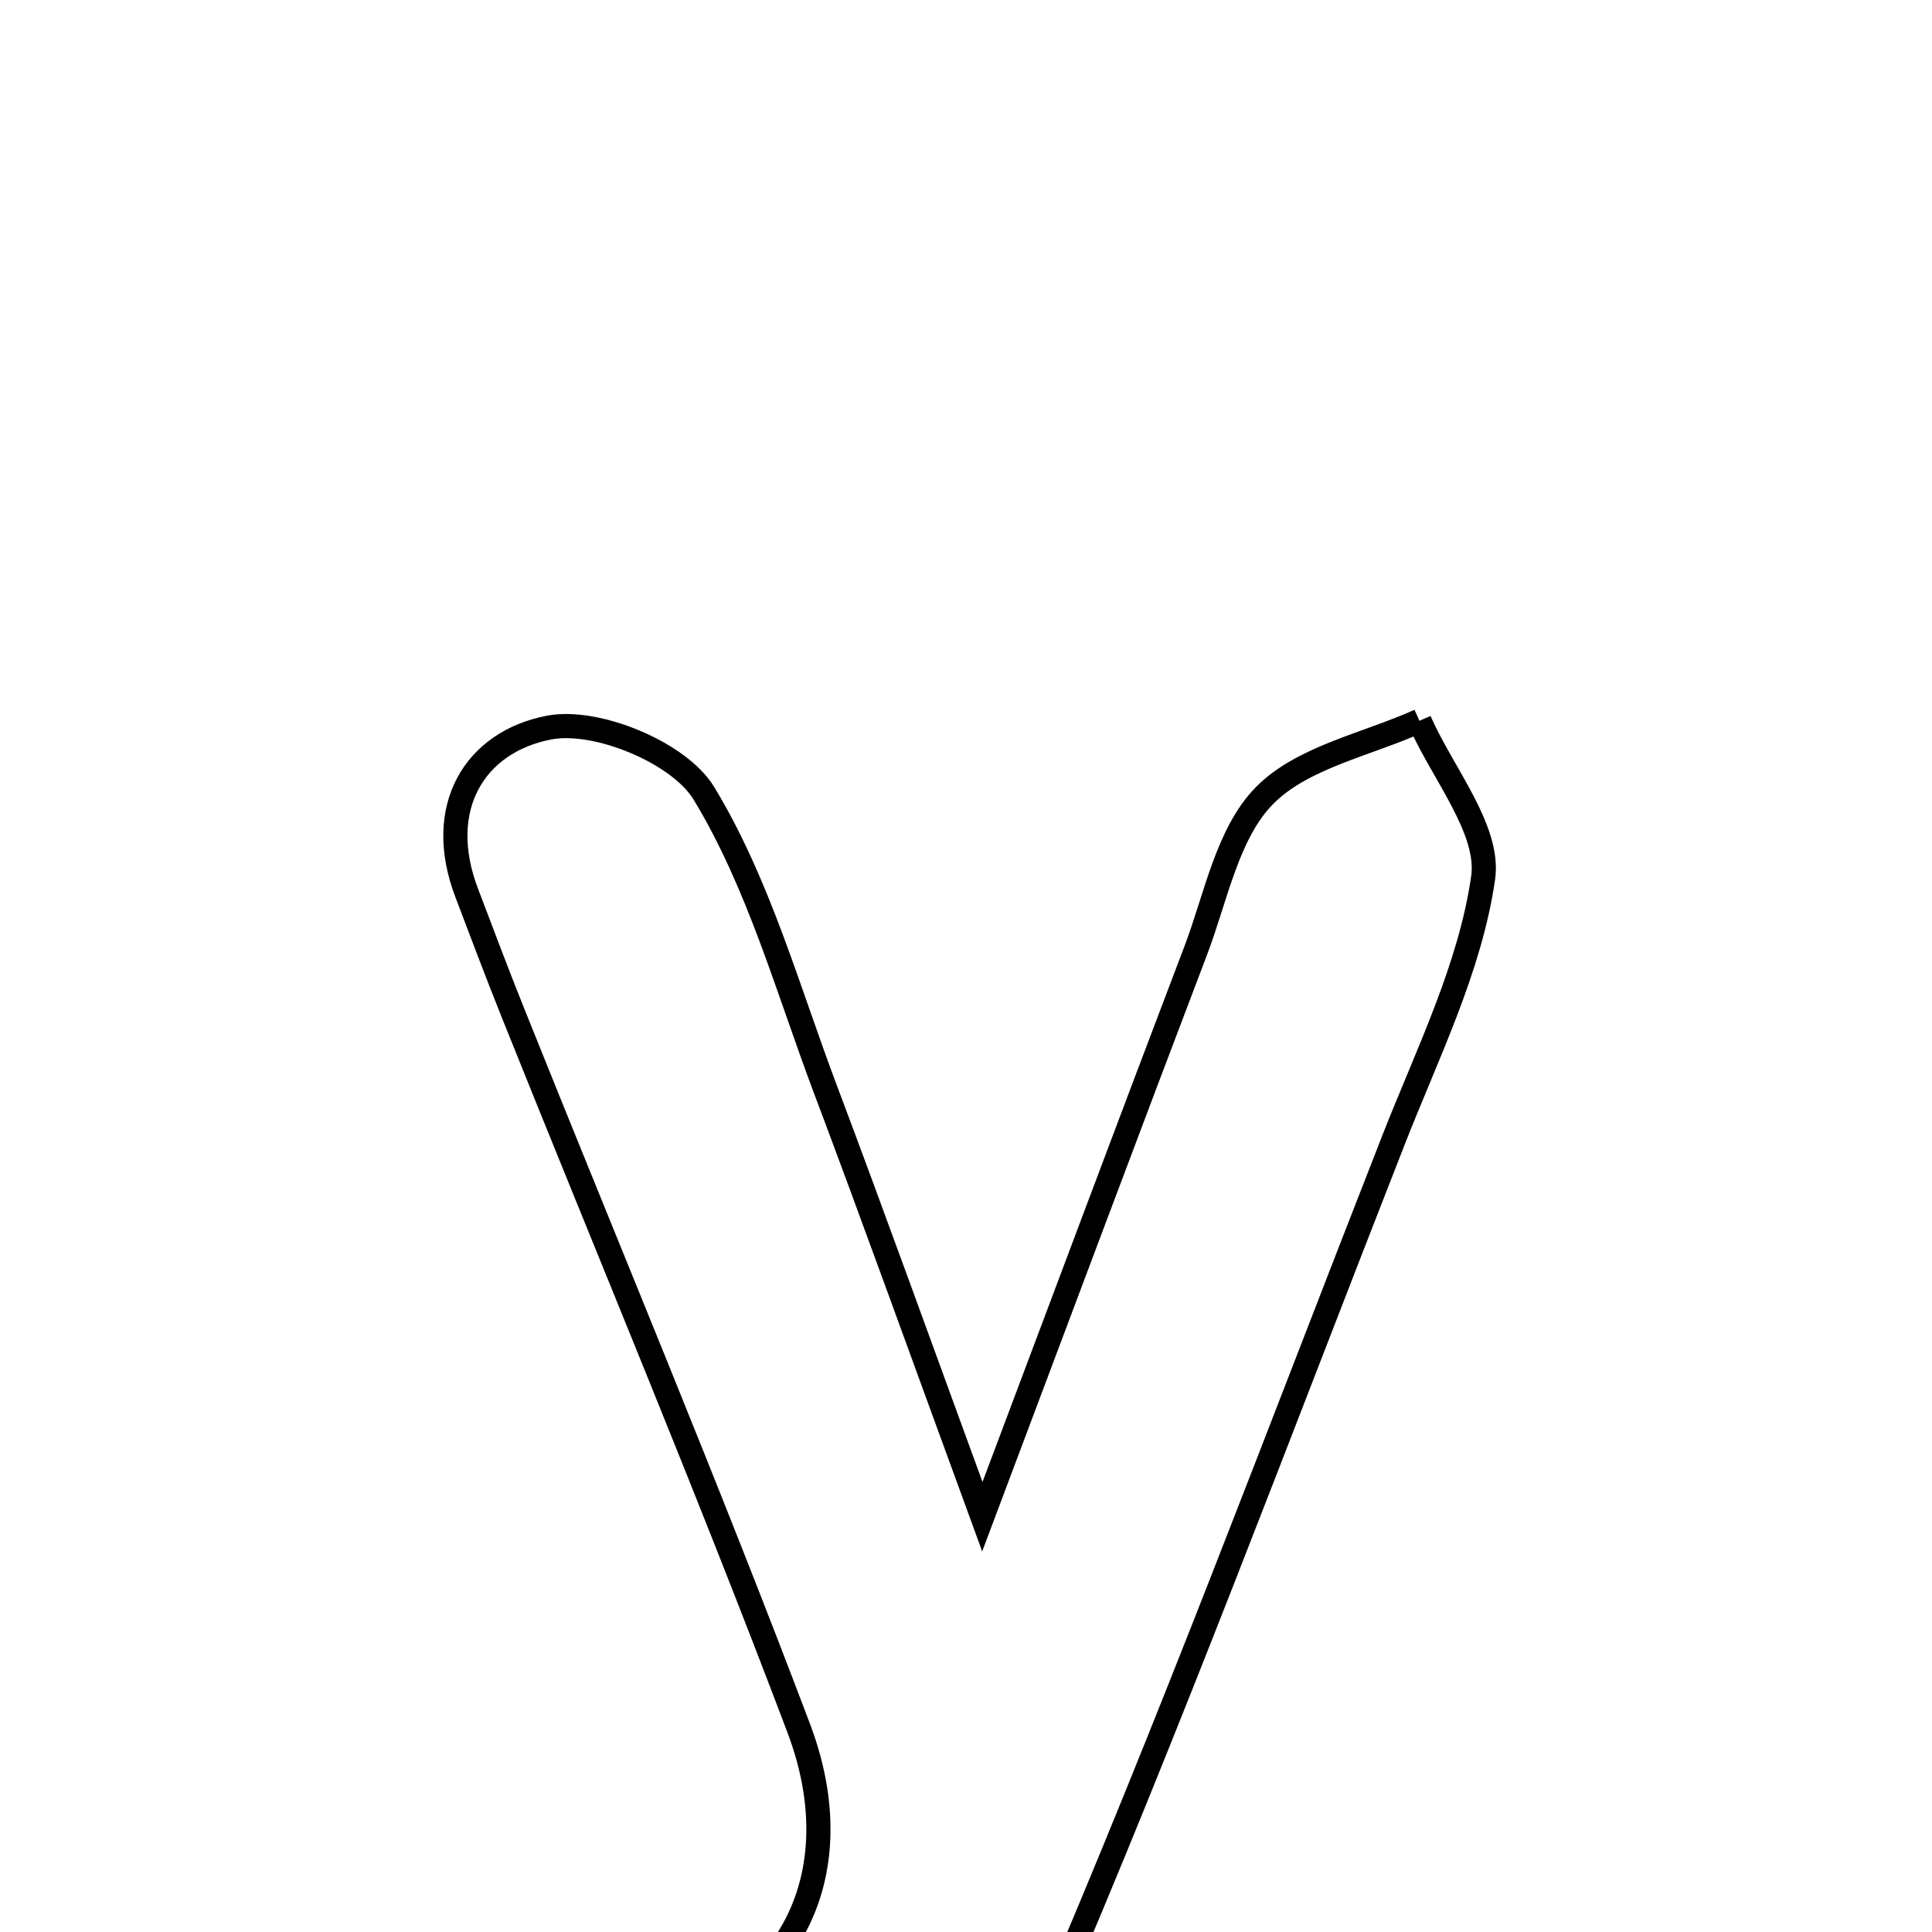 <svg xmlns="http://www.w3.org/2000/svg" viewBox="0.0 0.0 24.0 24.0" height="200px" width="200px"><path fill="none" stroke="black" stroke-width=".3" stroke-opacity="1.0"  filling="0" d="M17.633 8.954 C17.919 9.607 18.51 10.305 18.424 10.905 C18.264 12.02 17.732 13.087 17.312 14.158 C15.889 17.788 14.527 21.445 12.986 25.024 C11.861 27.636 9.556 28.633 6.856 27.939 C5.633 27.626 4.954 27 5.717 25.503 C6.245 25.452 6.841 25.386 7.438 25.341 C9.571 25.18 10.696 23.516 9.922 21.468 C8.794 18.485 7.559 15.543 6.372 12.582 C6.174 12.089 5.988 11.592 5.799 11.096 C5.392 10.034 5.897 9.215 6.822 9.038 C7.412 8.925 8.437 9.35 8.743 9.853 C9.421 10.969 9.783 12.281 10.25 13.522 C10.842 15.093 11.409 16.672 12.203 18.841 C13.236 16.096 14.039 13.948 14.855 11.805 C15.106 11.144 15.247 10.352 15.707 9.884 C16.178 9.405 16.978 9.25 17.633 8.954"></path></svg>